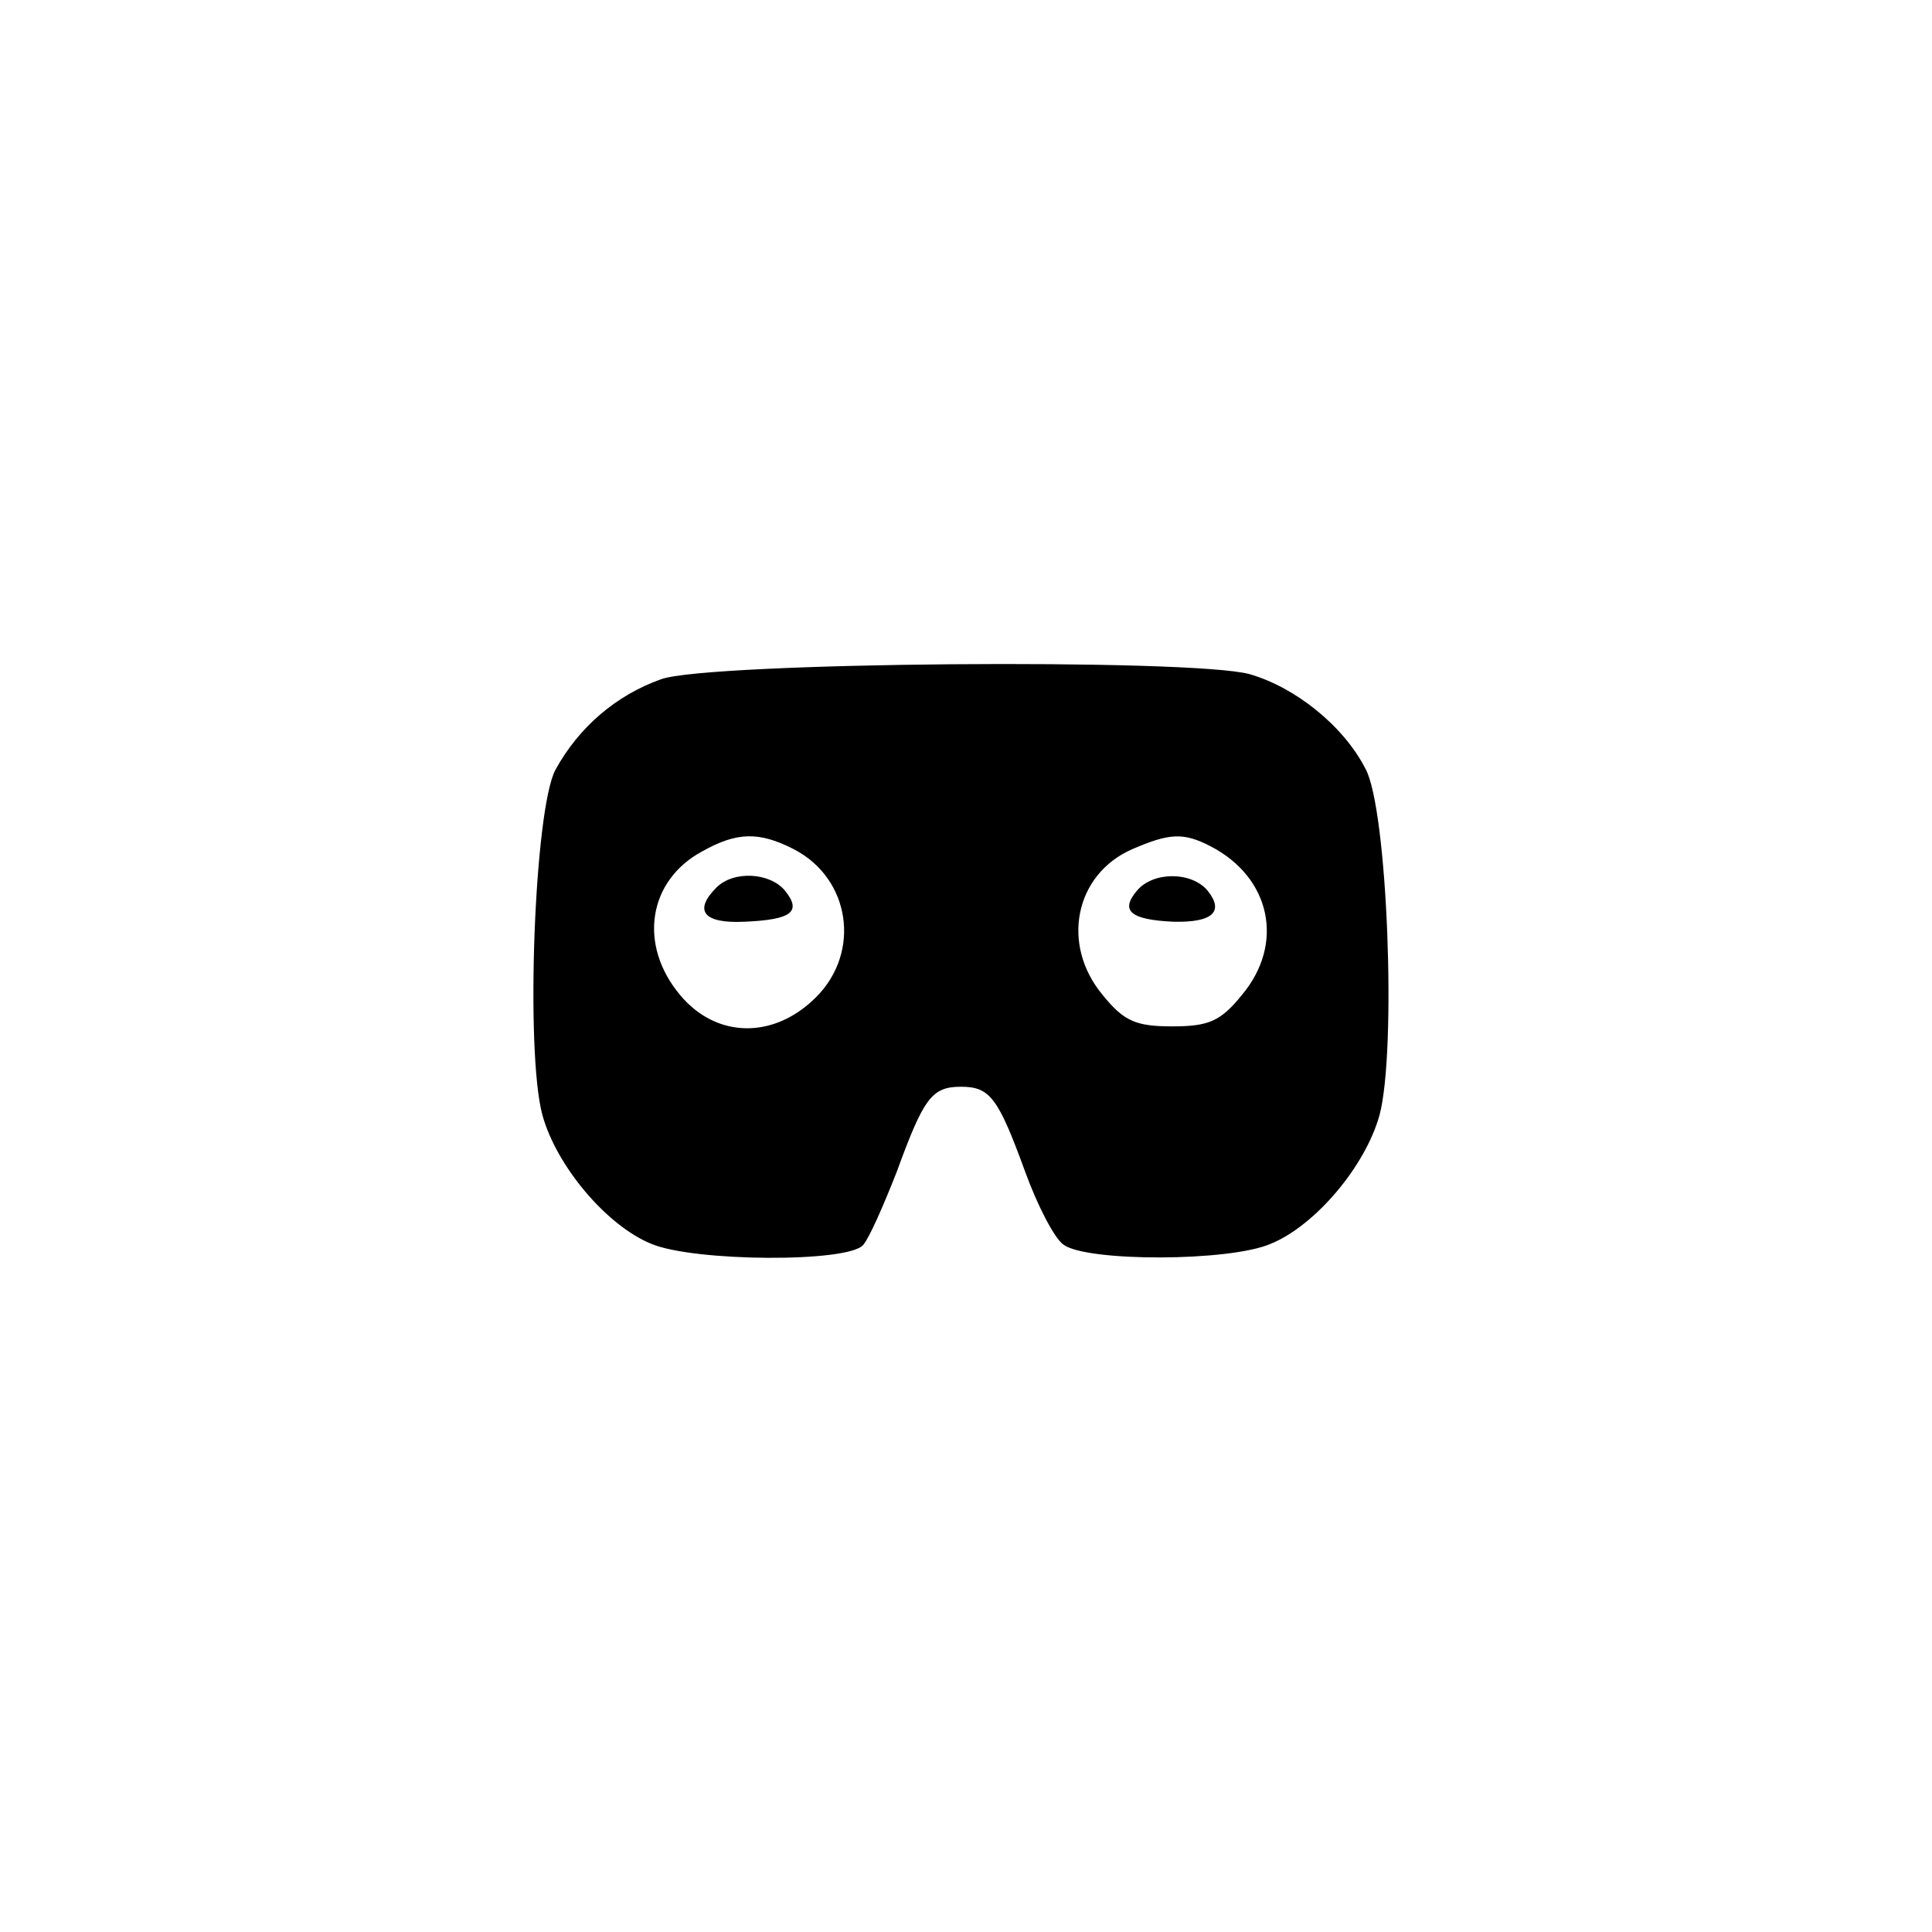 <?xml version="1.0" standalone="no"?>
<!DOCTYPE svg PUBLIC "-//W3C//DTD SVG 20010904//EN"
 "http://www.w3.org/TR/2001/REC-SVG-20010904/DTD/svg10.dtd">
<svg version="1.0" xmlns="http://www.w3.org/2000/svg"
 width="192pt" height="192pt" viewBox="0 0 192 192"
 preserveAspectRatio="xMidYMid meet">
<g transform="translate(0,192) scale(0.1,-0.1)"
fill="#000000" stroke="none">
811 c445 -92 729 -532 635 -987 -62 -301 -295 -546 -601 -630 -91 -26 -329
-26 -420 0 -291 80 -516 305 -596 596 -26 91 -26 329 0 420 120 433 542 692
982 601z"/>
<path d="M657 1245 c-45 -16 -82 -48 -105 -90 -21 -39 -30 -280 -13 -343 14
-51 64 -110 108 -128 42 -18 197 -19 211 -1 6 7 20 39 33 72 27 74 35 85 64
85 29 0 37 -11 64 -85 12 -33 29 -66 38 -72 23 -17 165 -17 206 1 44 18 94 77
108 128 17 64 8 304 -14 344 -22 43 -70 81 -115 94 -58 16 -538 12 -585 -5z
m132 -169 c56 -29 67 -102 22 -147 -42 -42 -99 -41 -135 2 -42 50 -32 114 22
143 34 19 56 20 91 2z m414 3 c60 -31 74 -97 31 -148 -21 -26 -33 -31 -69 -31
-36 0 -48 5 -69 31 -42 50 -28 120 29 145 37 16 51 17 78 3z"/>
<path d="M712 1038 c-23 -23 -13 -36 28 -34 47 2 57 10 40 31 -15 18 -51 20
-68 3z"/>
<path d="M1130 1035 c-17 -20 -7 -29 36 -31 39 -1 51 10 34 31 -16 19 -54 19
-70 0z"/>
</g>
</svg>
